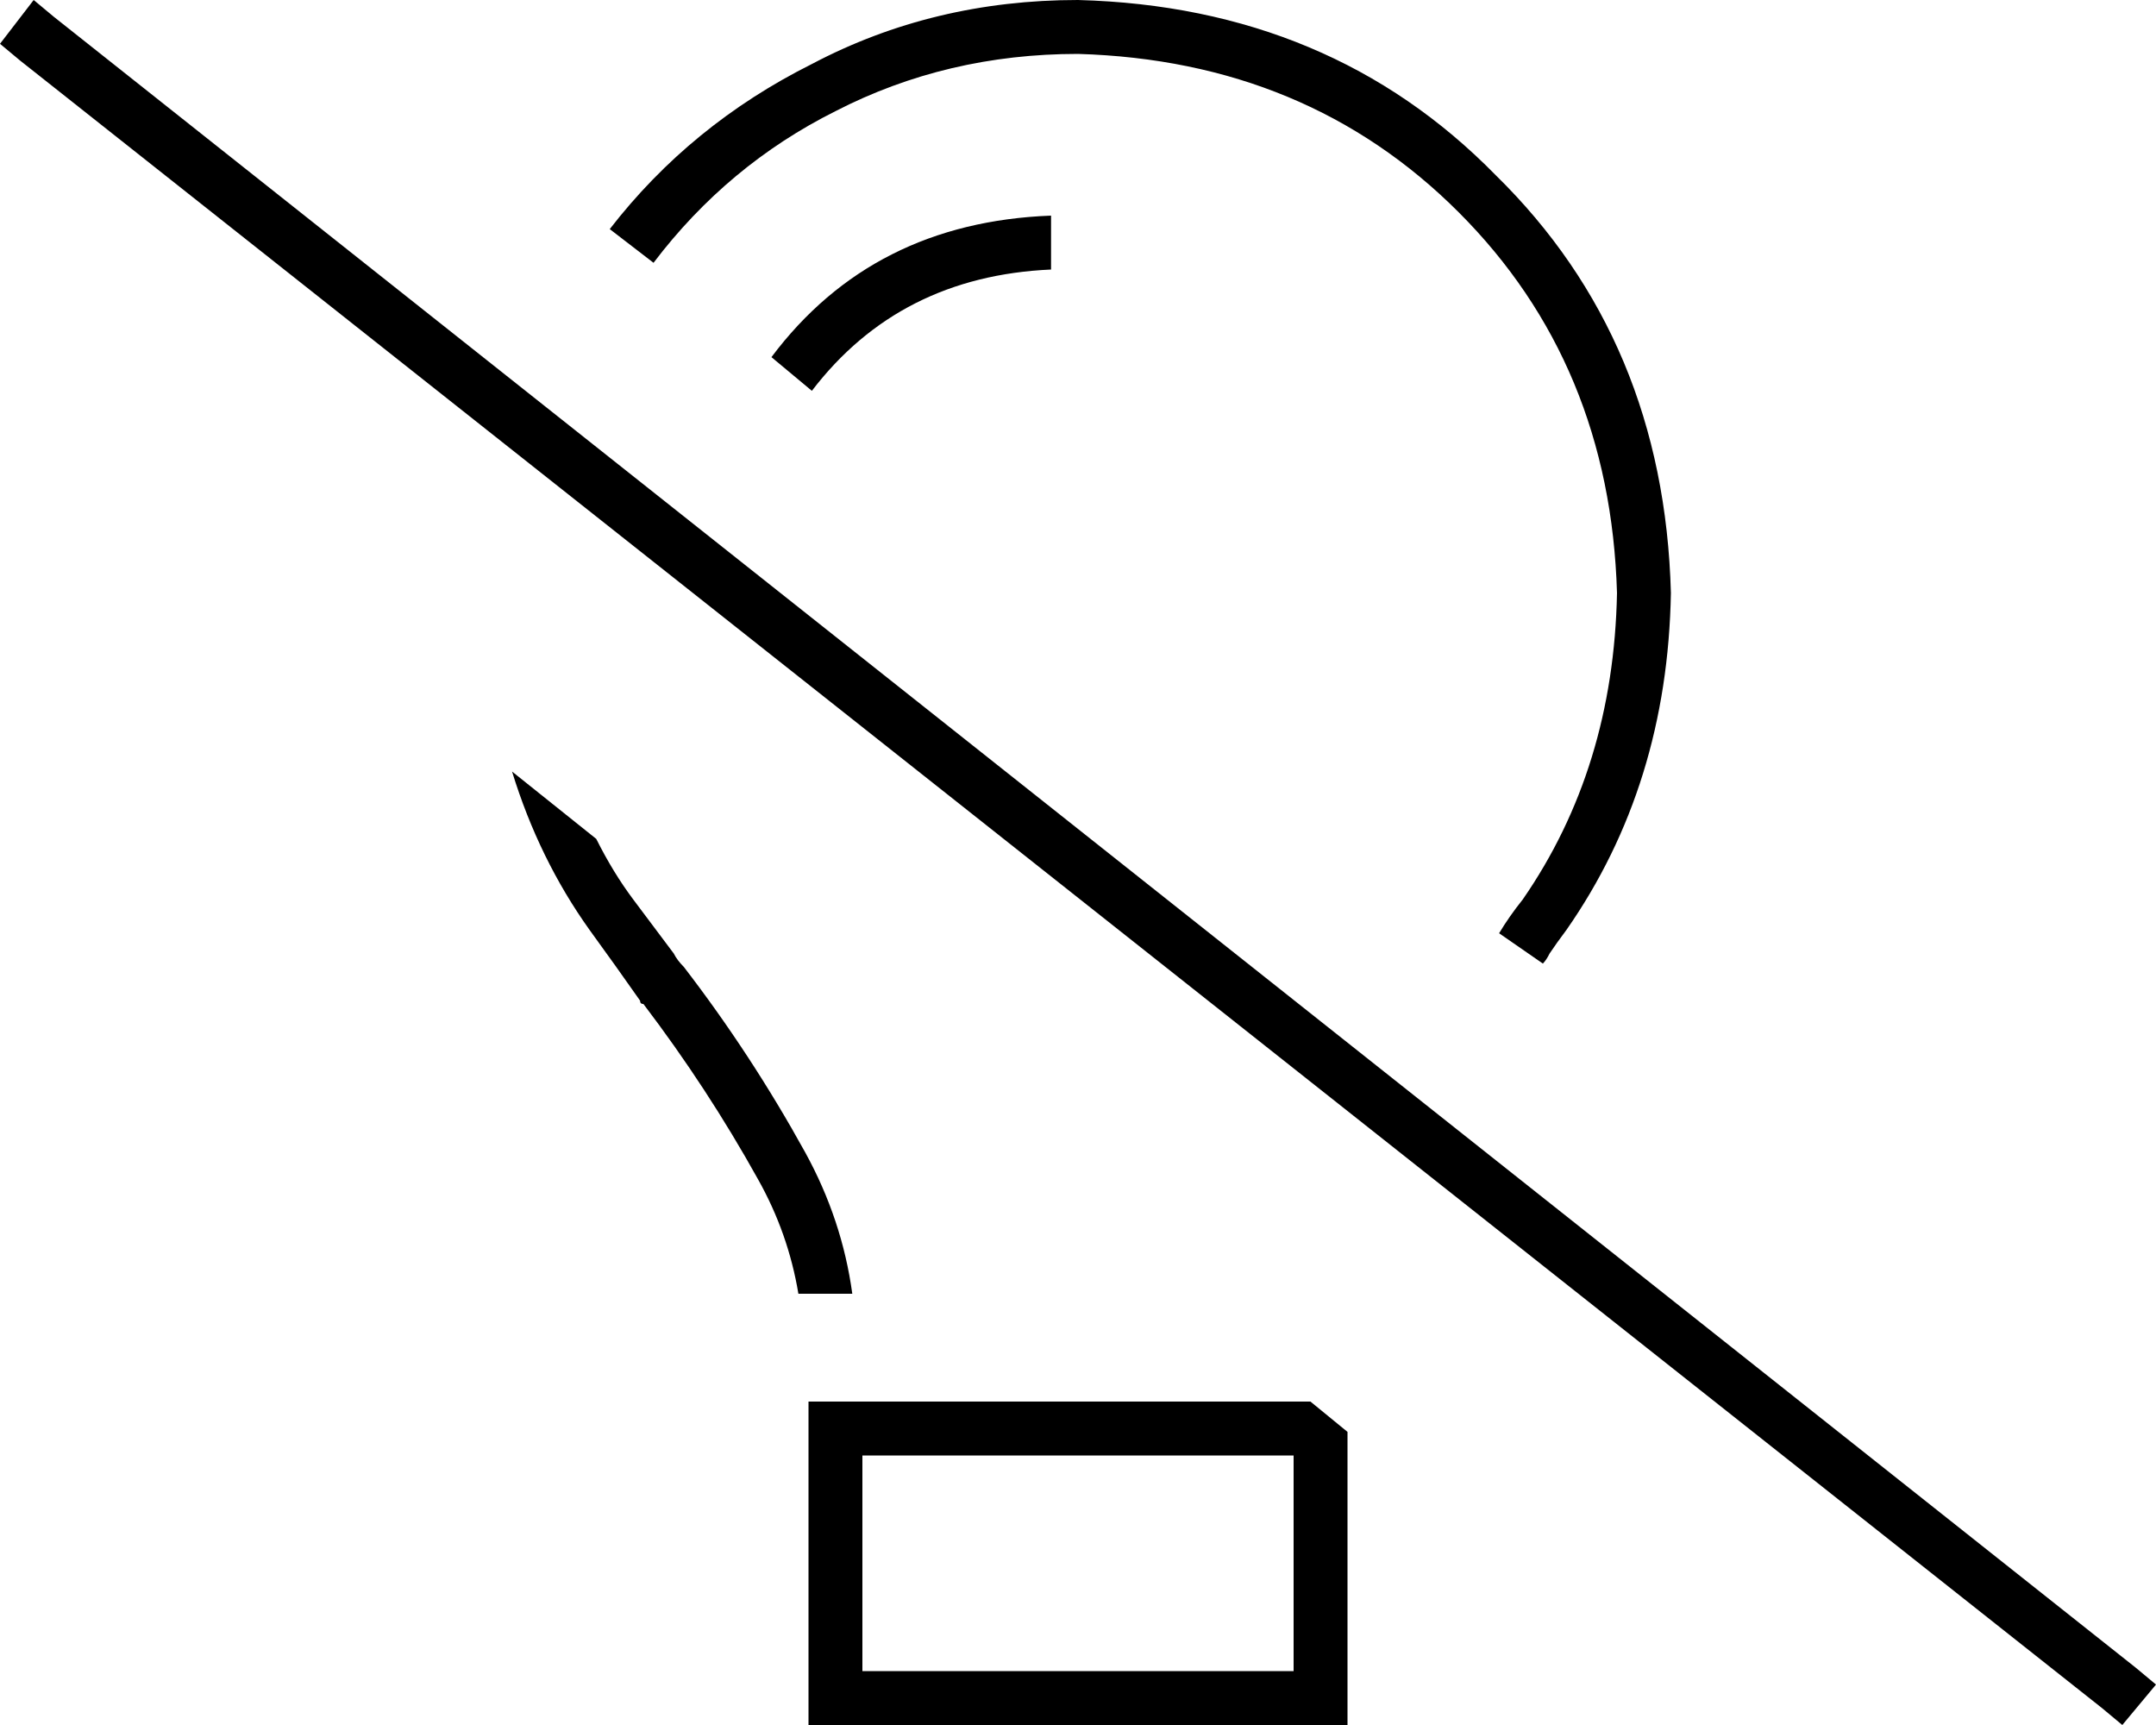 <svg xmlns="http://www.w3.org/2000/svg" viewBox="0 0 640 512">
  <path d="M 452 267 Q 448 272 445 277 L 458 286 L 458 286 Q 459 285 460 283 Q 462 280 465 276 Q 495 233 496 176 Q 494 101 444 52 Q 395 2 320 0 Q 277 0 241 19 Q 205 37 181 68 L 194 78 L 194 78 Q 216 49 248 33 Q 281 16 320 16 Q 388 18 433 63 Q 478 108 480 176 Q 479 228 452 267 L 452 267 Z M 229 106 L 241 116 L 229 106 L 241 116 Q 267 82 312 80 L 312 64 L 312 64 Q 259 66 229 106 L 229 106 Z M 400 425 L 389 416 L 400 425 L 389 416 L 384 416 L 240 416 L 240 432 L 240 432 L 240 496 L 240 496 L 240 512 L 240 512 L 256 512 L 400 512 L 400 496 L 400 496 L 400 432 L 400 432 L 400 425 L 400 425 Z M 152 229 Q 160 255 175 276 Q 183 287 190 297 Q 190 298 191 298 Q 191 298 191 298 Q 191 298 191 298 Q 191 298 191 298 Q 191 298 191 298 Q 191 298 191 298 Q 191 298 191 298 Q 191 298 191 298 Q 191 298 191 298 Q 210 323 225 350 Q 234 366 237 384 L 253 384 L 253 384 Q 250 362 239 342 Q 223 313 203 287 Q 203 287 203 287 Q 203 287 203 287 Q 203 287 203 287 Q 203 287 203 287 Q 203 287 203 287 Q 203 287 203 287 Q 201 285 200 283 Q 194 275 188 267 Q 182 259 177 249 L 152 229 L 152 229 Z M 256 432 L 384 432 L 256 432 L 384 432 L 384 496 L 384 496 L 256 496 L 256 496 L 256 432 L 256 432 Z M 16 5 L 10 0 L 16 5 L 10 0 L 0 13 L 0 13 L 6 18 L 6 18 L 624 507 L 624 507 L 630 512 L 630 512 L 640 500 L 640 500 L 634 495 L 634 495 L 16 5 L 16 5 Z" />
</svg>